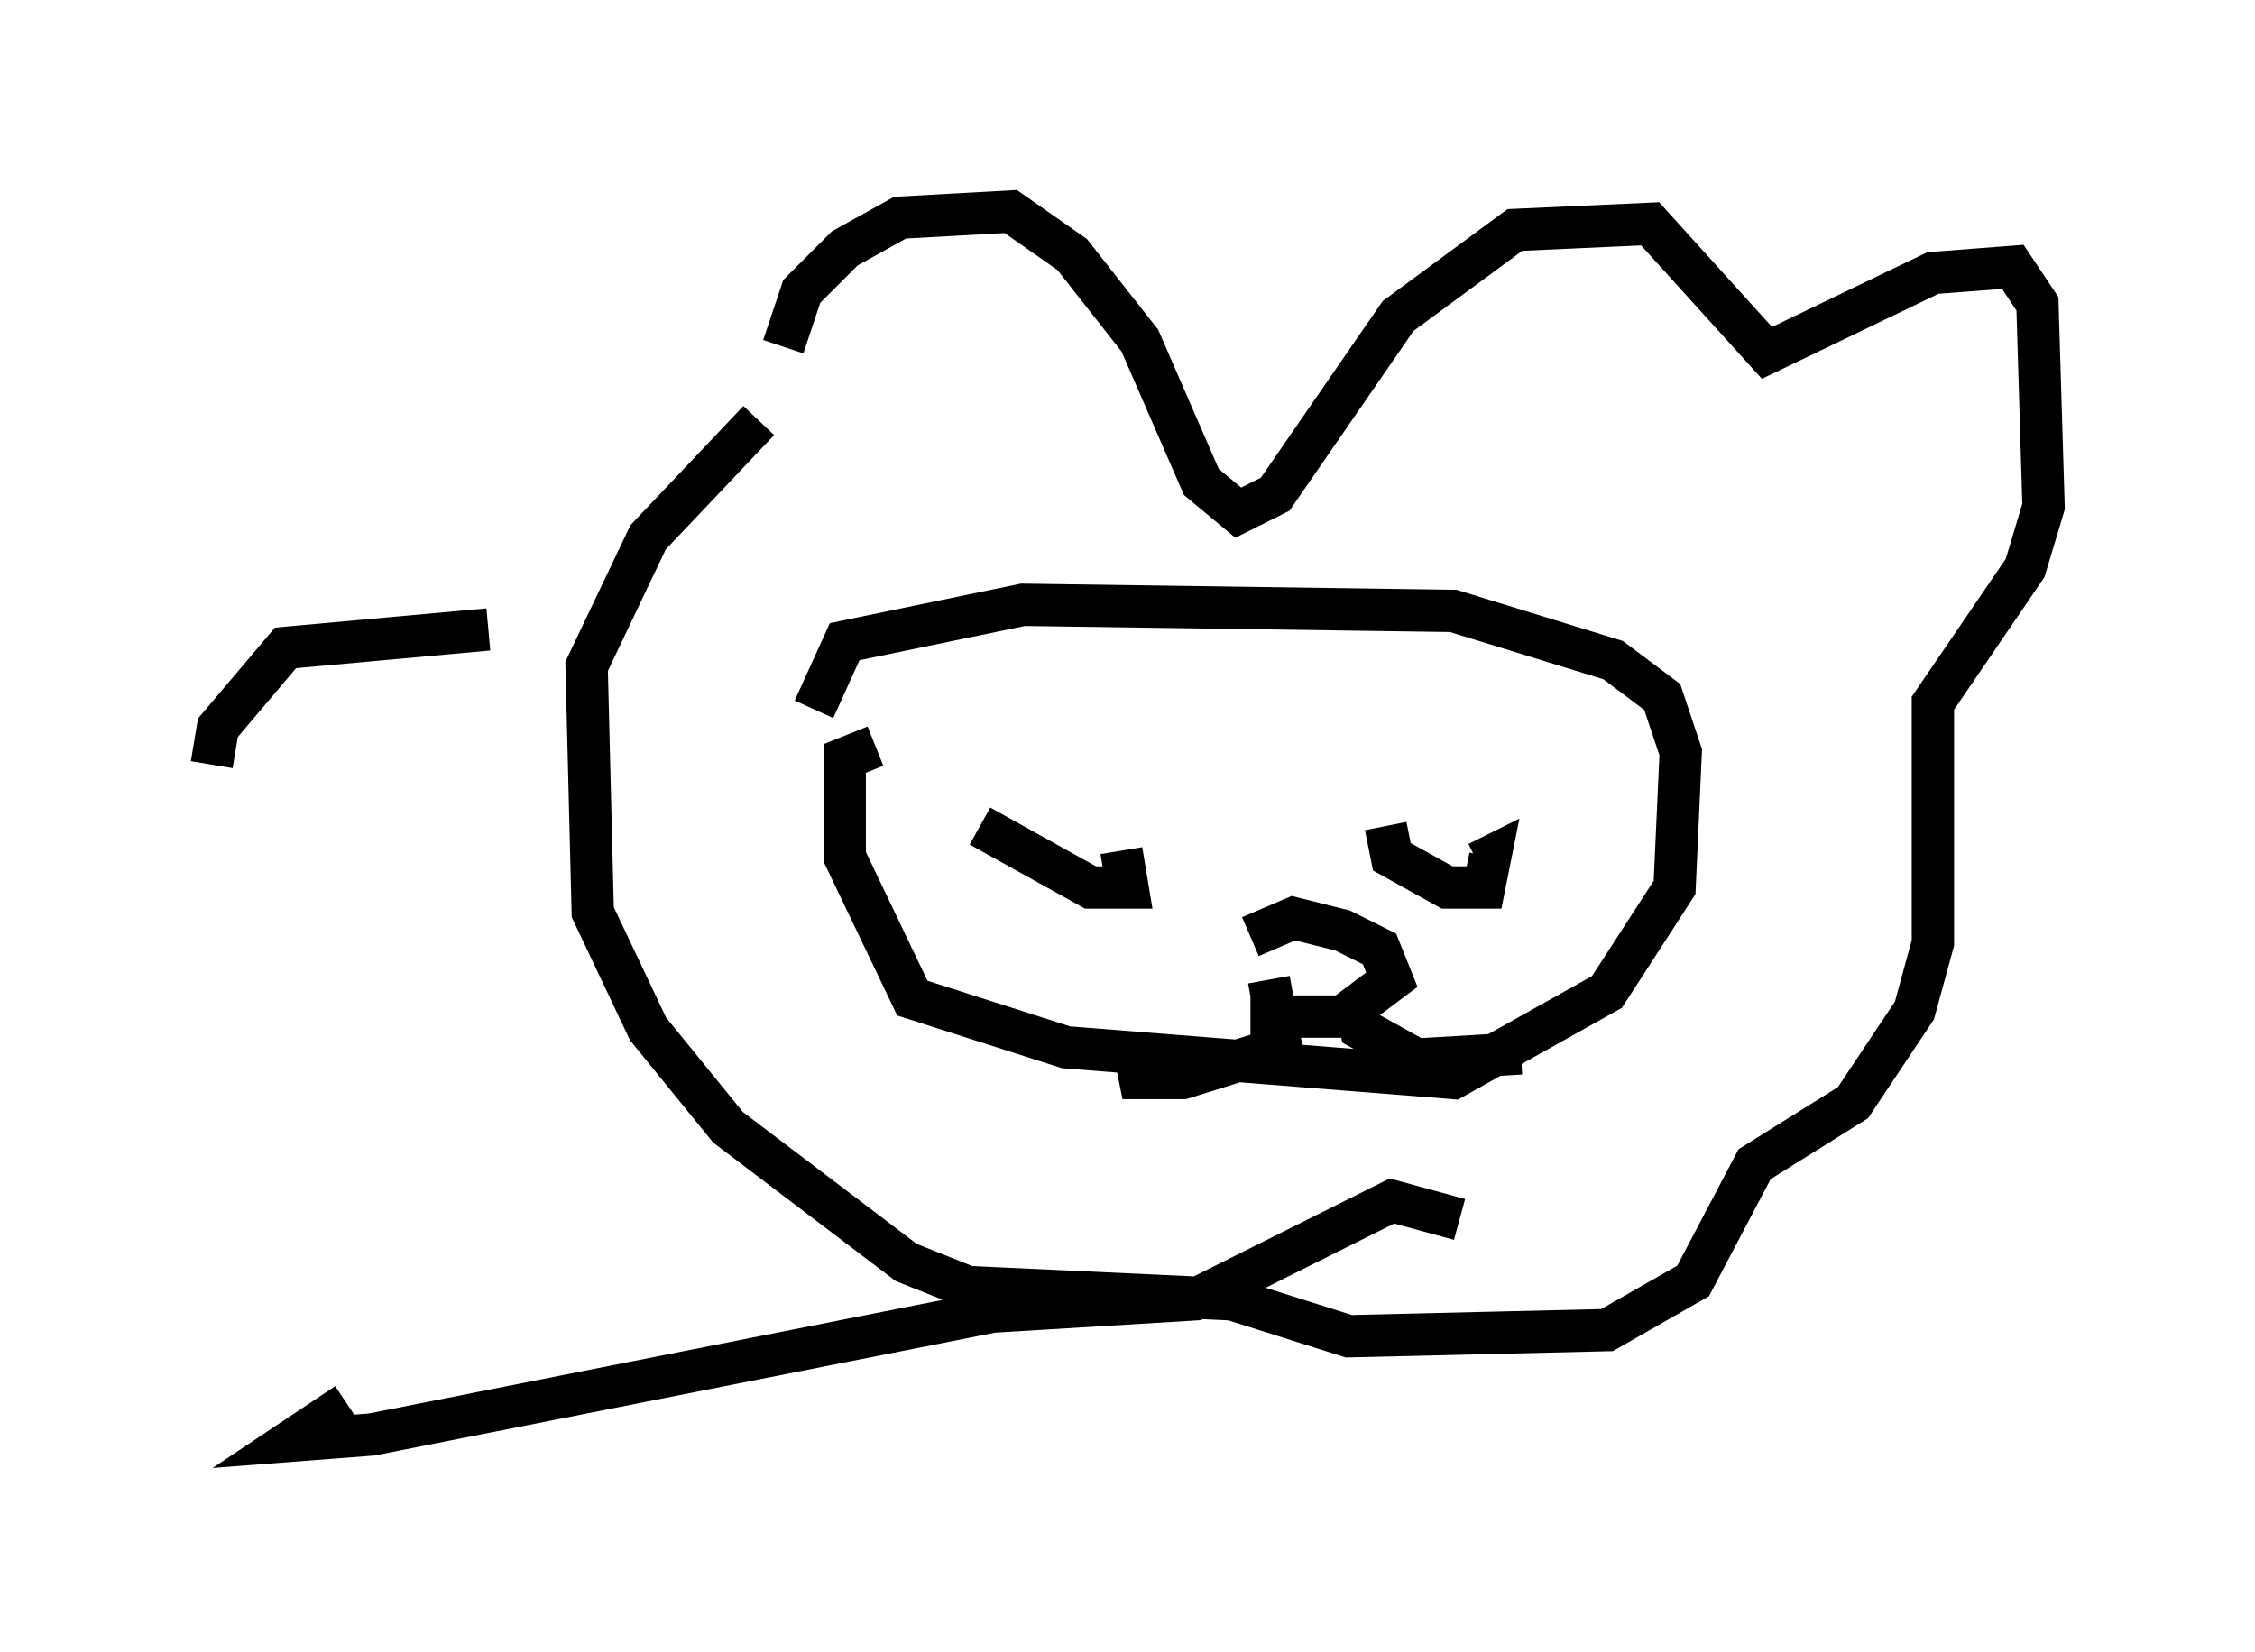 <?xml version="1.0" encoding="utf-8" ?>
<svg baseProfile="full" height="39.05" version="1.1" width="53.285" xmlns="http://www.w3.org/2000/svg" xmlns:ev="http://www.w3.org/2001/xml-events" xmlns:xlink="http://www.w3.org/1999/xlink"><defs /><rect fill="white" height="39.05" width="53.285" x="0" y="0" /><path d="M23.156, 17.927 m0.0, 0.0 m11.475, -0.726 l0.0, 0.0 m-10.894, 1.307 l0.0, 0.0 m8.86, 2.034 l0.0, 0.0 m-9.441, -1.017 l2.615, 1.453 0.872, 0.0 l-0.145, -0.872 m6.246, -0.581 l0.145, 0.726 1.307, 0.726 l0.872, 0.0 0.145, -0.726 l-0.291, 0.145 m-14.235, -2.76 l-0.726, 0.291 0.0, 2.324 l1.598, 3.341 3.631, 1.162 l9.151, 0.726 3.631, -2.034 l1.598, -2.469 0.145, -3.196 l-0.436, -1.307 -1.162, -0.872 l-3.777, -1.162 -10.168, -0.145 l-4.212, 0.872 -0.726, 1.598 m10.313, 5.374 l1.017, -0.436 1.162, 0.291 l0.872, 0.436 0.291, 0.726 l-1.162, 0.872 -2.179, 0.0 m0.436, -0.872 l0.291, 1.598 -2.324, 0.726 l-1.017, 0.0 -0.145, -0.726 m5.229, -1.162 l0.145, 0.726 1.307, 0.726 l2.469, -0.145 m-15.542, -12.492 l0.0, 0.0 m-1.888, -4.212 l0.436, -1.307 1.017, -1.017 l1.307, -0.726 2.615, -0.145 l1.453, 1.017 1.598, 2.034 l1.453, 3.341 0.872, 0.726 l0.872, -0.436 2.905, -4.212 l2.76, -2.034 3.196, -0.145 l2.76, 3.05 3.922, -1.888 l1.888, -0.145 0.581, 0.872 l0.145, 4.793 -0.436, 1.453 l-2.179, 3.196 0.0, 5.665 l-0.436, 1.598 -1.453, 2.179 l-2.324, 1.453 -1.453, 2.76 l-2.034, 1.162 -6.101, 0.145 l-2.76, -0.872 -6.246, -0.291 l-1.453, -0.581 -4.212, -3.196 l-1.888, -2.324 -1.307, -2.76 l-0.145, -5.81 1.453, -3.05 l2.615, -2.76 m16.559, 18.883 l-1.598, -0.436 -4.648, 2.324 l-4.793, 0.291 -14.67, 2.905 l-1.888, 0.145 1.307, -0.872 m3.341, -18.302 l-4.793, 0.436 -1.598, 1.888 l-0.145, 0.872 m4.358, 13.944 l0.0, 0.0 " fill="none" stroke="black" stroke-width="1" /></svg>